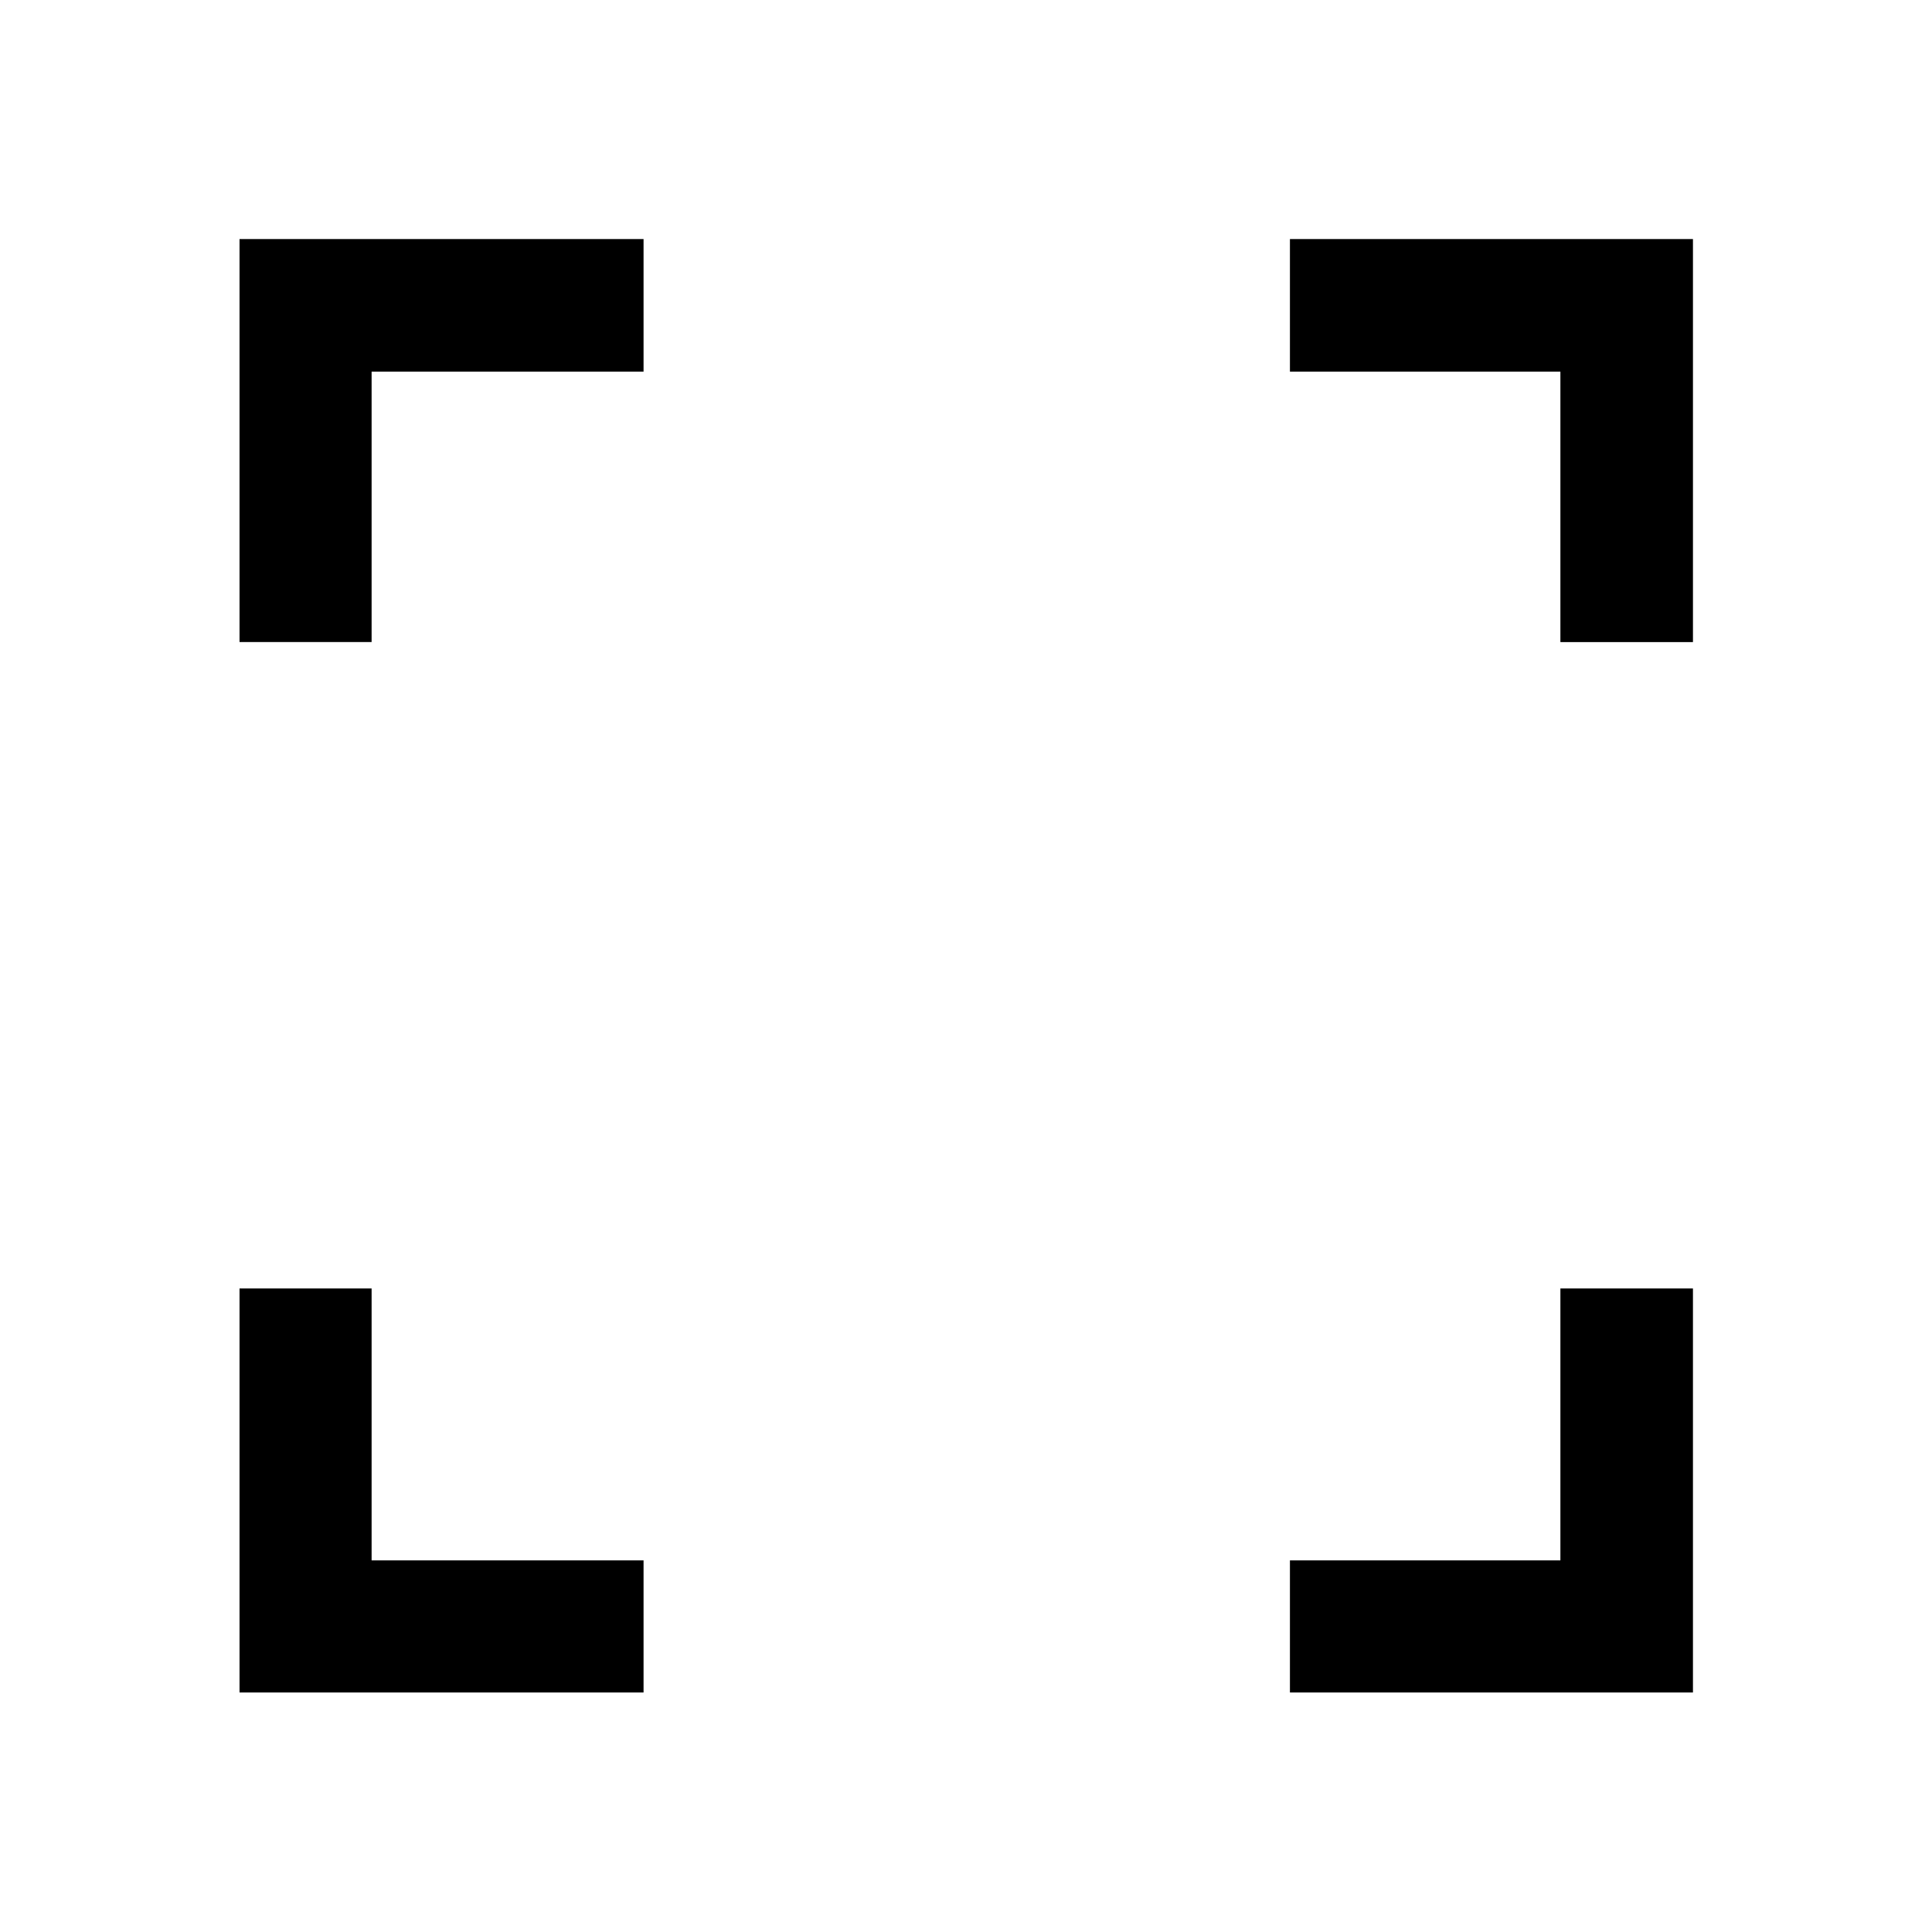 <svg xmlns="http://www.w3.org/2000/svg" height="48" viewBox="0 -960 960 960" width="48"><path d="M119.02-119.02v-200.76h65.63v135.13h135.13v65.63H119.02Zm521.94 0v-65.63h134.39v-135.13h65.87v200.76H640.96ZM119.02-640.96v-200.26h200.76v65.87H184.65v134.39h-65.63Zm656.33 0v-134.39H640.96v-65.87h200.26v200.26h-65.87Z"/></svg>
